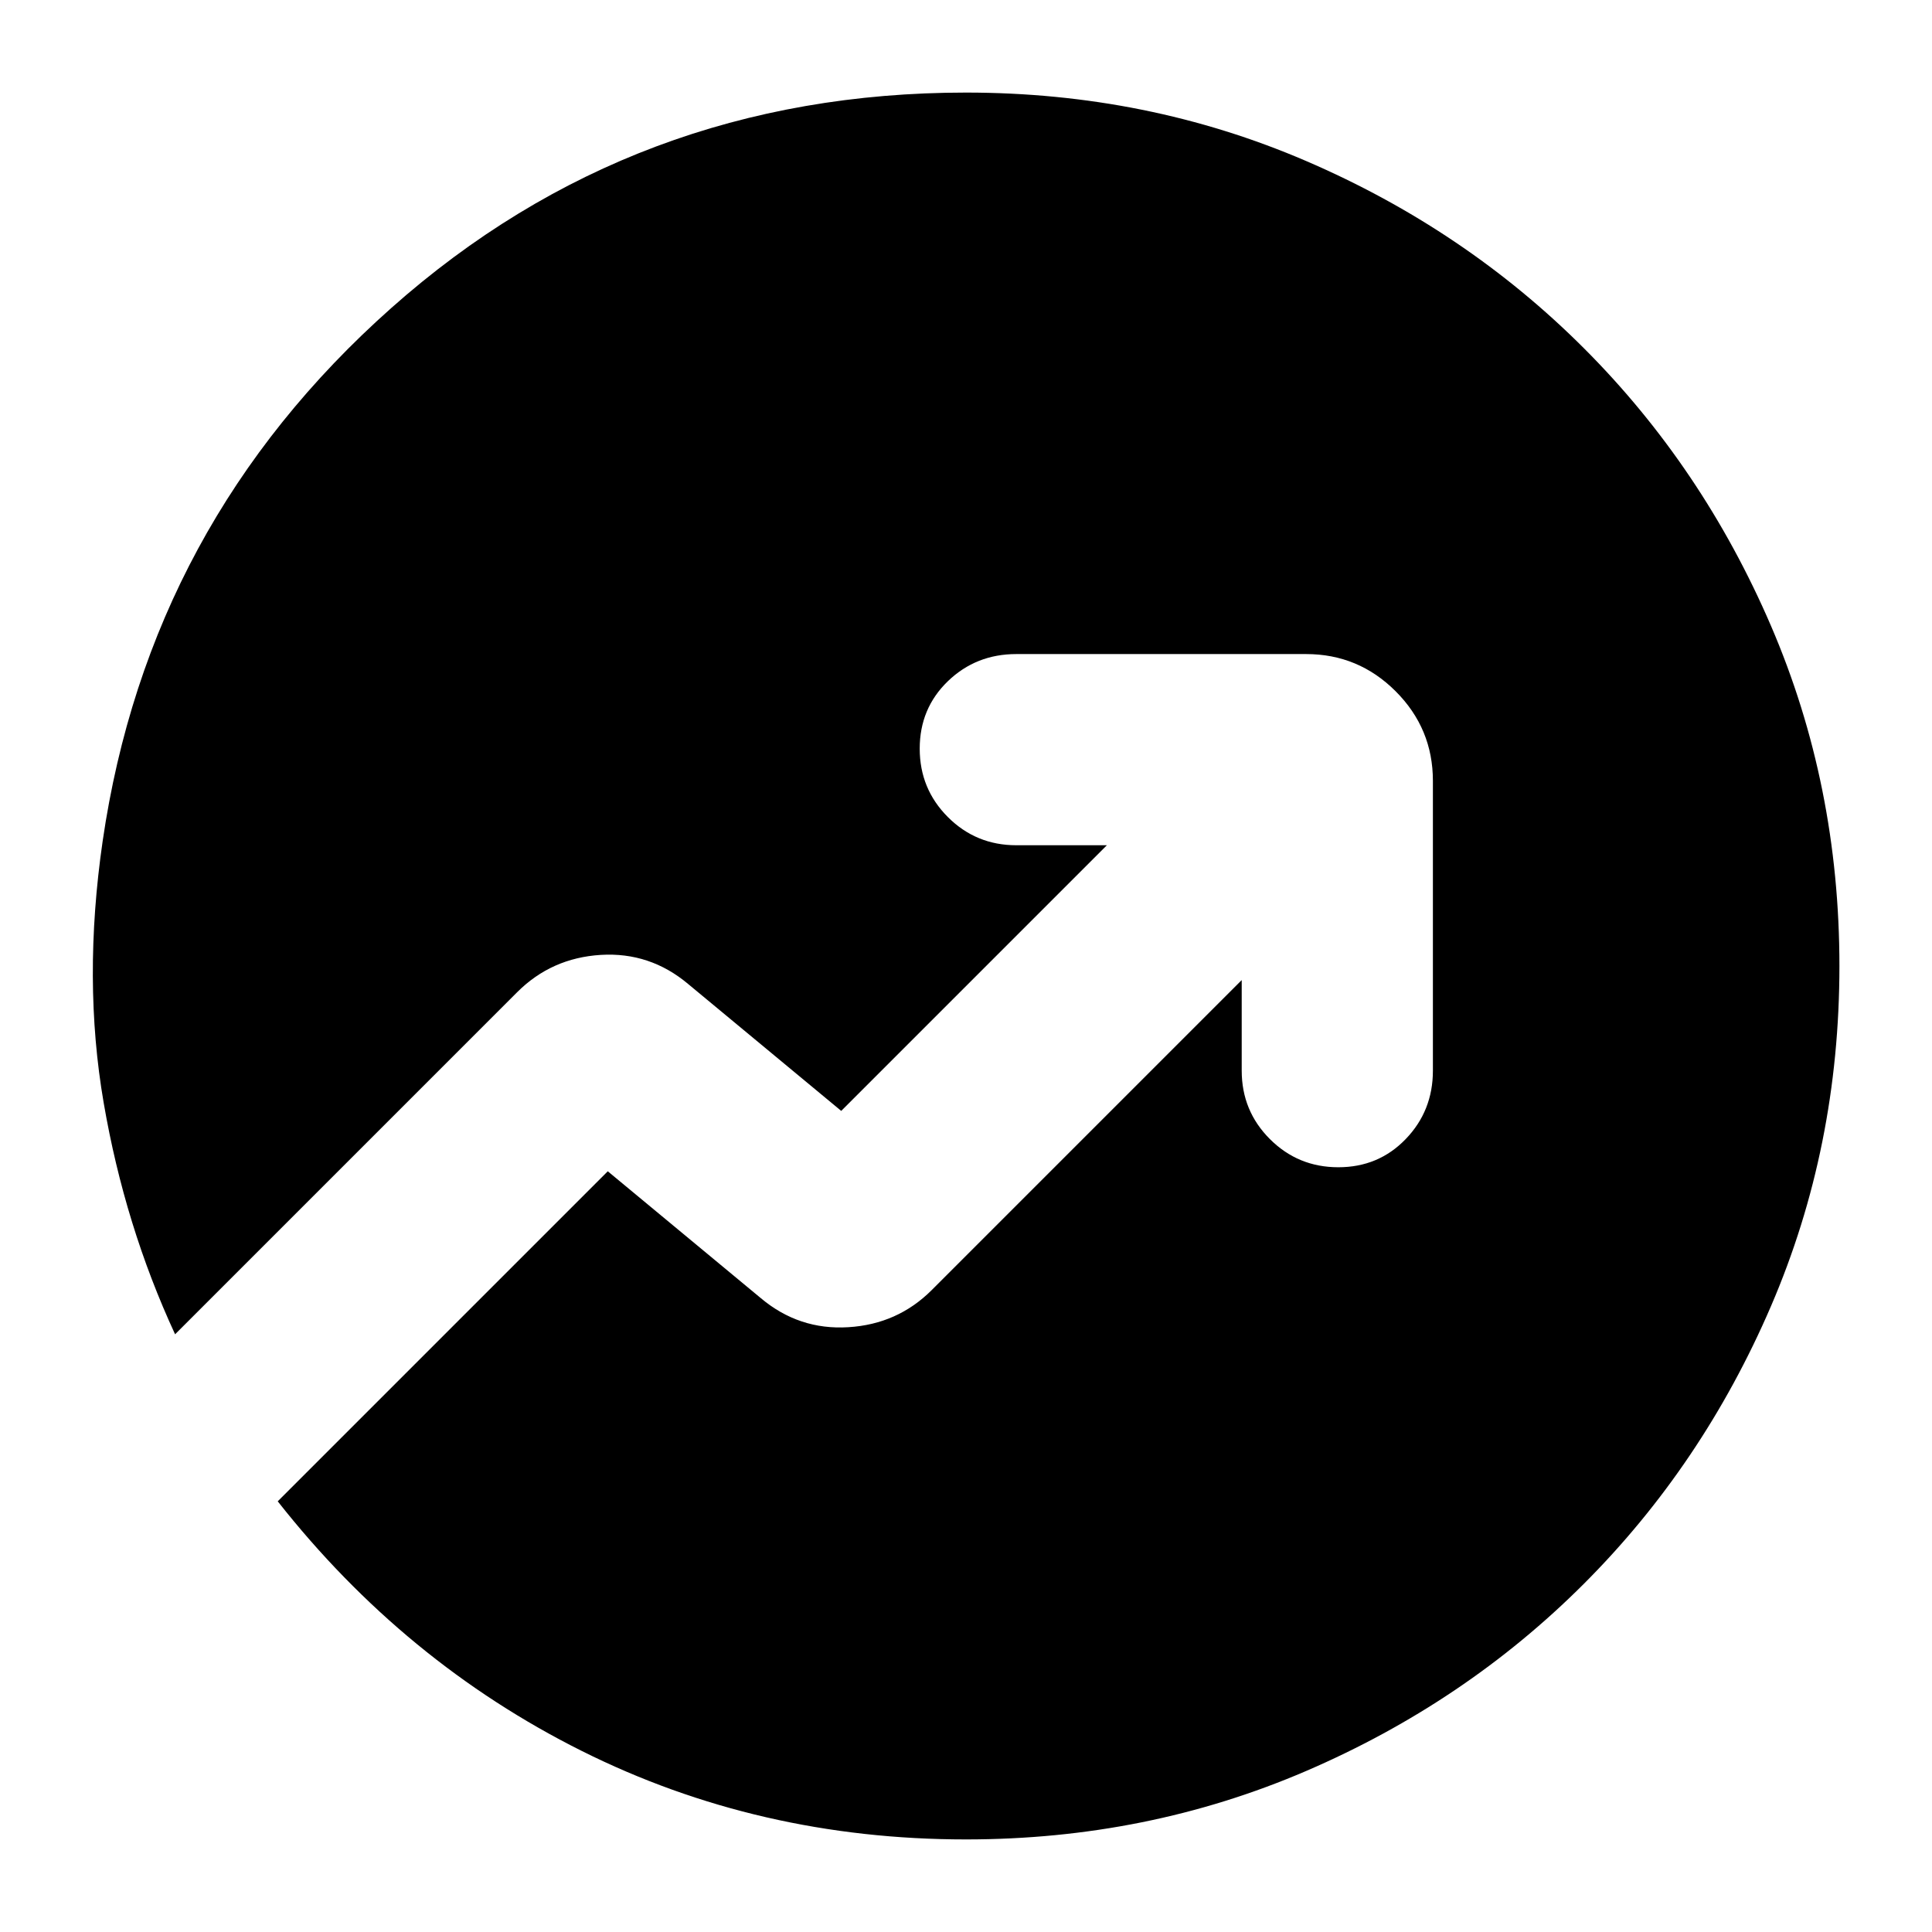 <svg xmlns="http://www.w3.org/2000/svg" height="24" width="24"><path d="M12 22.85Q9.425 22.85 7.225 21.75Q5.025 20.65 3.45 18.65L7.55 14.55L9.45 16.125Q9.925 16.525 10.538 16.487Q11.15 16.45 11.575 16.025L15.425 12.175V13.3Q15.425 13.8 15.775 14.15Q16.125 14.5 16.625 14.5Q17.125 14.5 17.462 14.15Q17.8 13.8 17.8 13.3V9.7Q17.8 9.05 17.337 8.587Q16.875 8.125 16.225 8.125H12.625Q12.125 8.125 11.775 8.462Q11.425 8.8 11.425 9.3Q11.425 9.8 11.775 10.15Q12.125 10.5 12.625 10.5H13.75L10.45 13.8L8.55 12.225Q8.075 11.825 7.463 11.862Q6.85 11.9 6.425 12.325L2.175 16.575Q1.55 15.225 1.288 13.7Q1.025 12.175 1.275 10.45Q1.85 6.5 4.862 3.825Q7.875 1.15 12 1.15Q14.25 1.15 16.225 2Q18.2 2.85 19.675 4.325Q21.15 5.8 22 7.775Q22.85 9.75 22.85 12Q22.85 14.25 22 16.225Q21.15 18.2 19.675 19.675Q18.2 21.15 16.225 22Q14.25 22.85 12 22.85Z"/></svg>